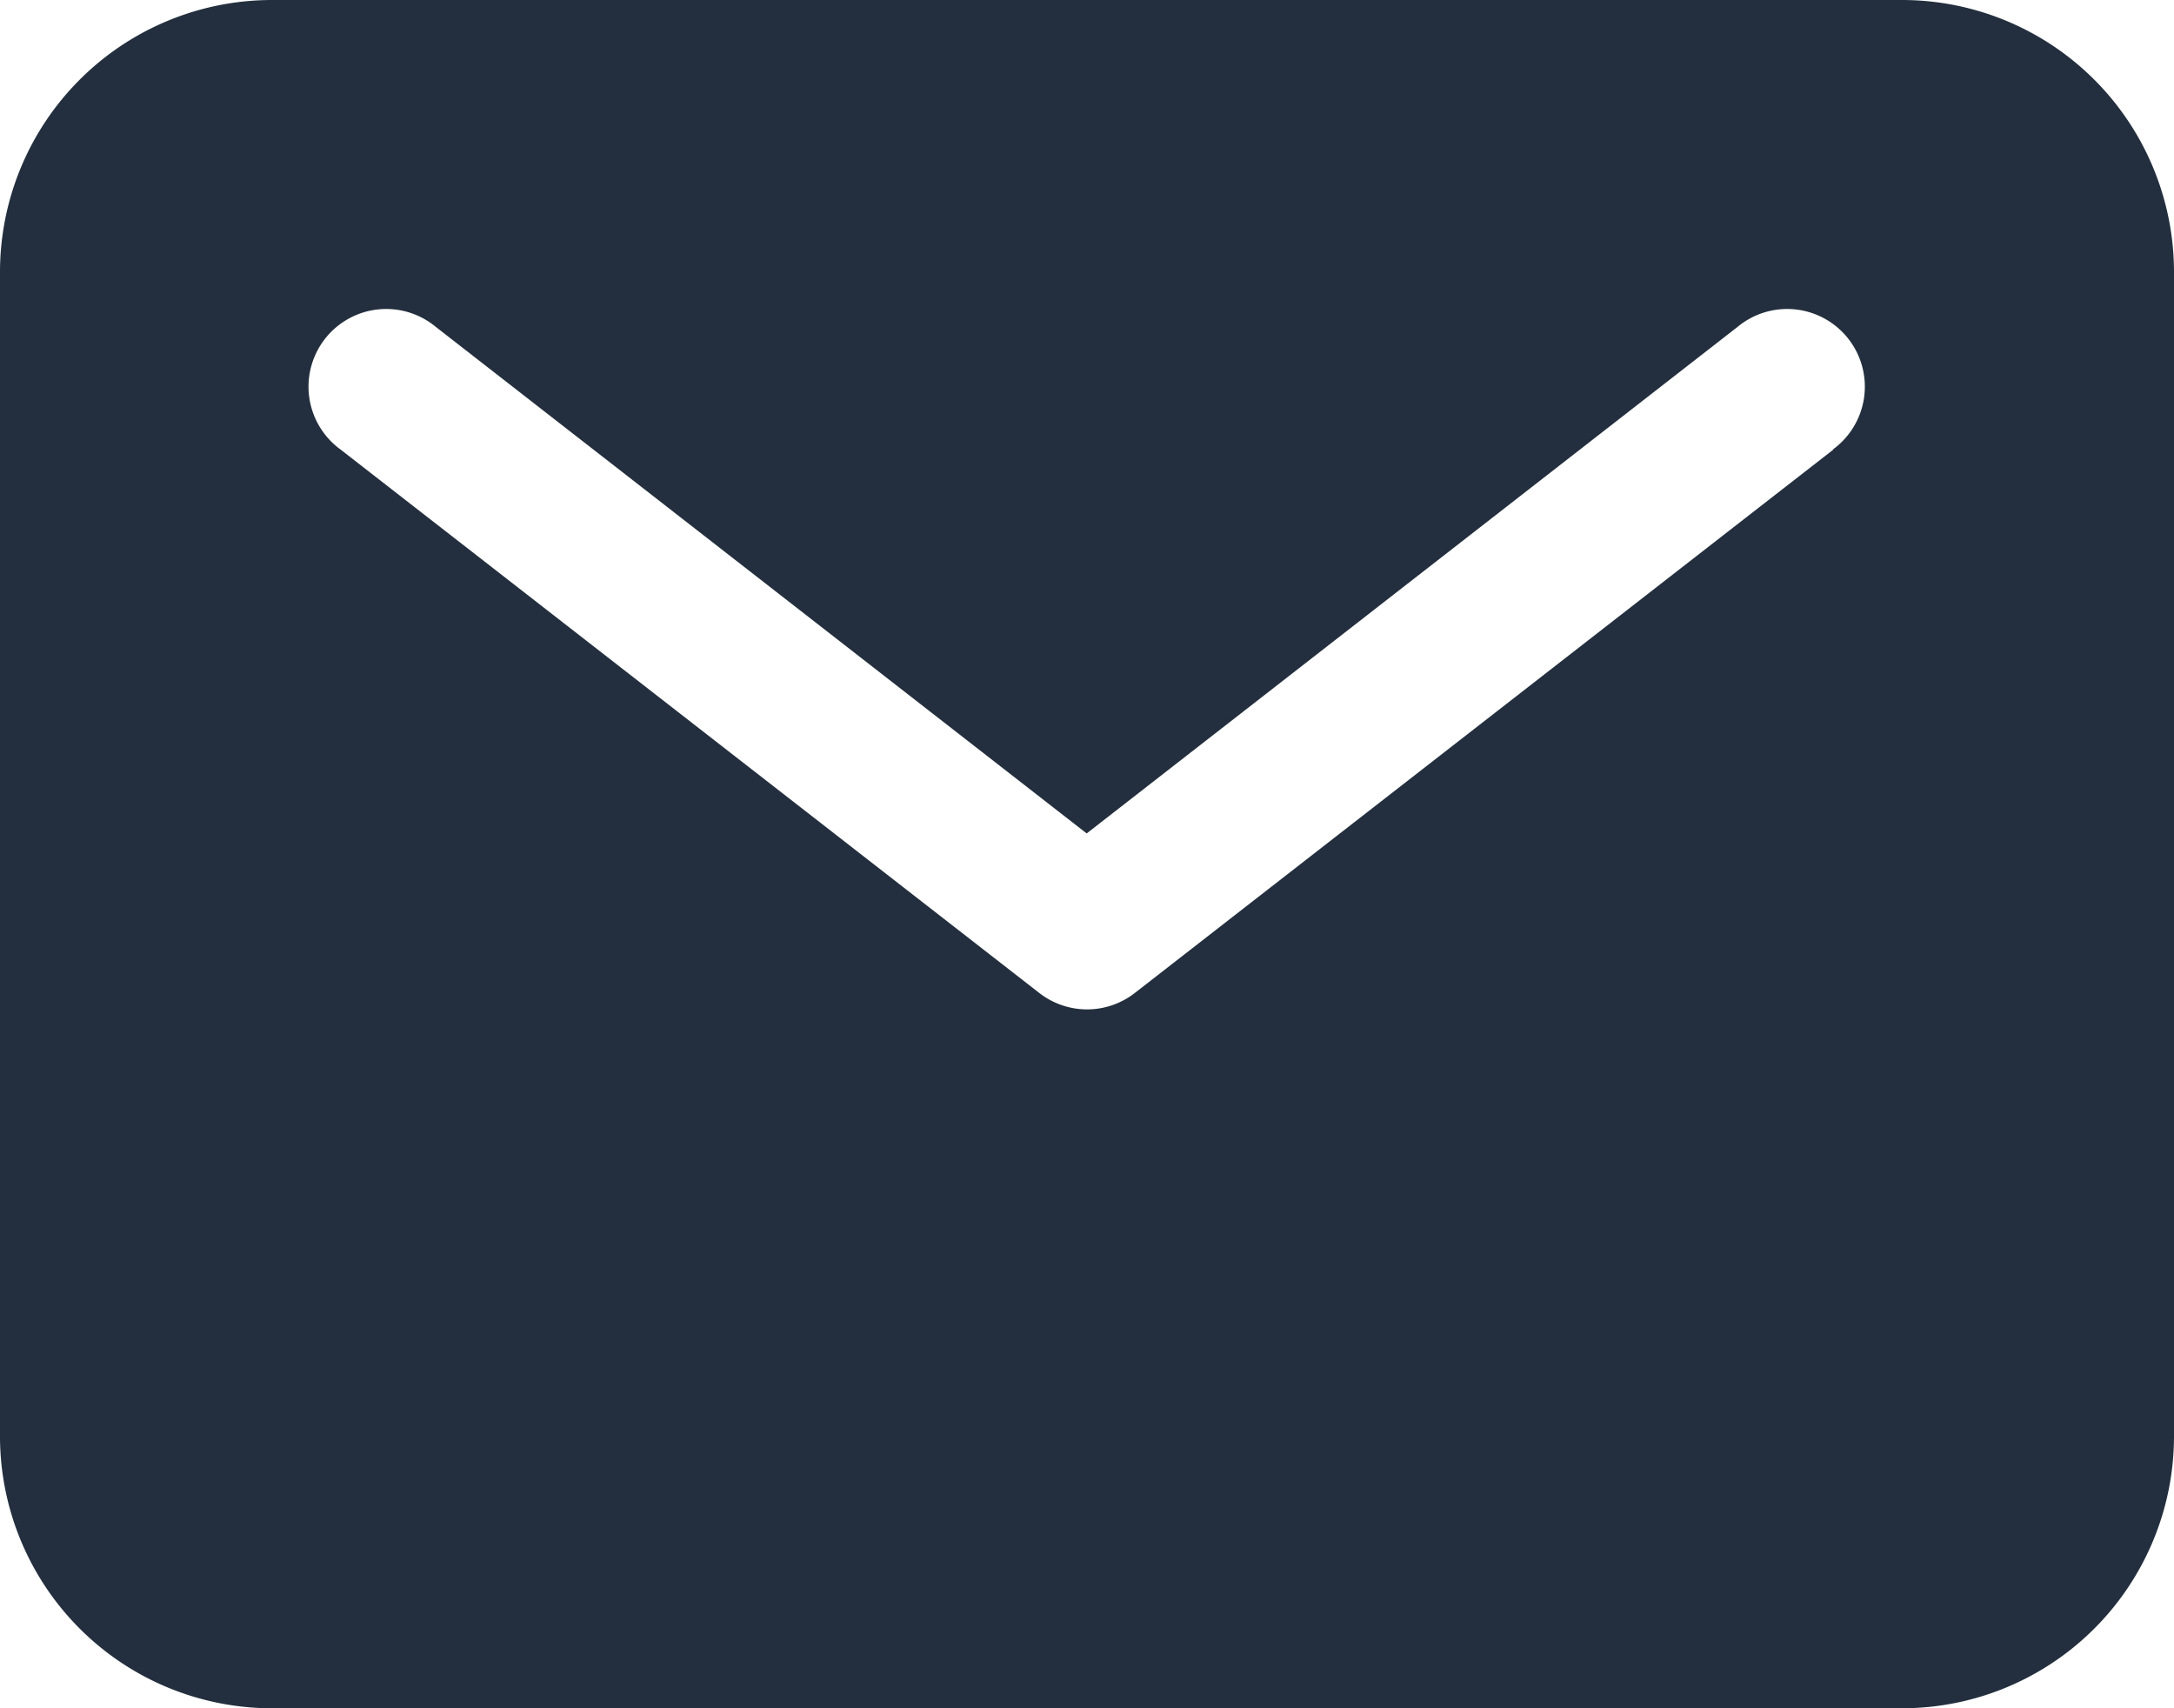 <svg xmlns="http://www.w3.org/2000/svg" width="20.376" height="16.01" viewBox="0 0 20.376 16.01">
  <g id="mail" transform="translate(-3 -7.5)">
    <path id="Path_6257" data-name="Path 6257" d="M20.829,7.5H5.547A2.55,2.55,0,0,0,3,10.047V20.963A2.55,2.55,0,0,0,5.547,23.51H20.829a2.55,2.55,0,0,0,2.547-2.547V10.047A2.55,2.55,0,0,0,20.829,7.5Zm-.645,4.213-6.549,5.094a.728.728,0,0,1-.893,0L6.192,11.713a.728.728,0,1,1,.893-1.149l6.1,4.747,6.1-4.747a.728.728,0,1,1,.893,1.149Z" fill="#232f3e"/>
  </g>
</svg>
